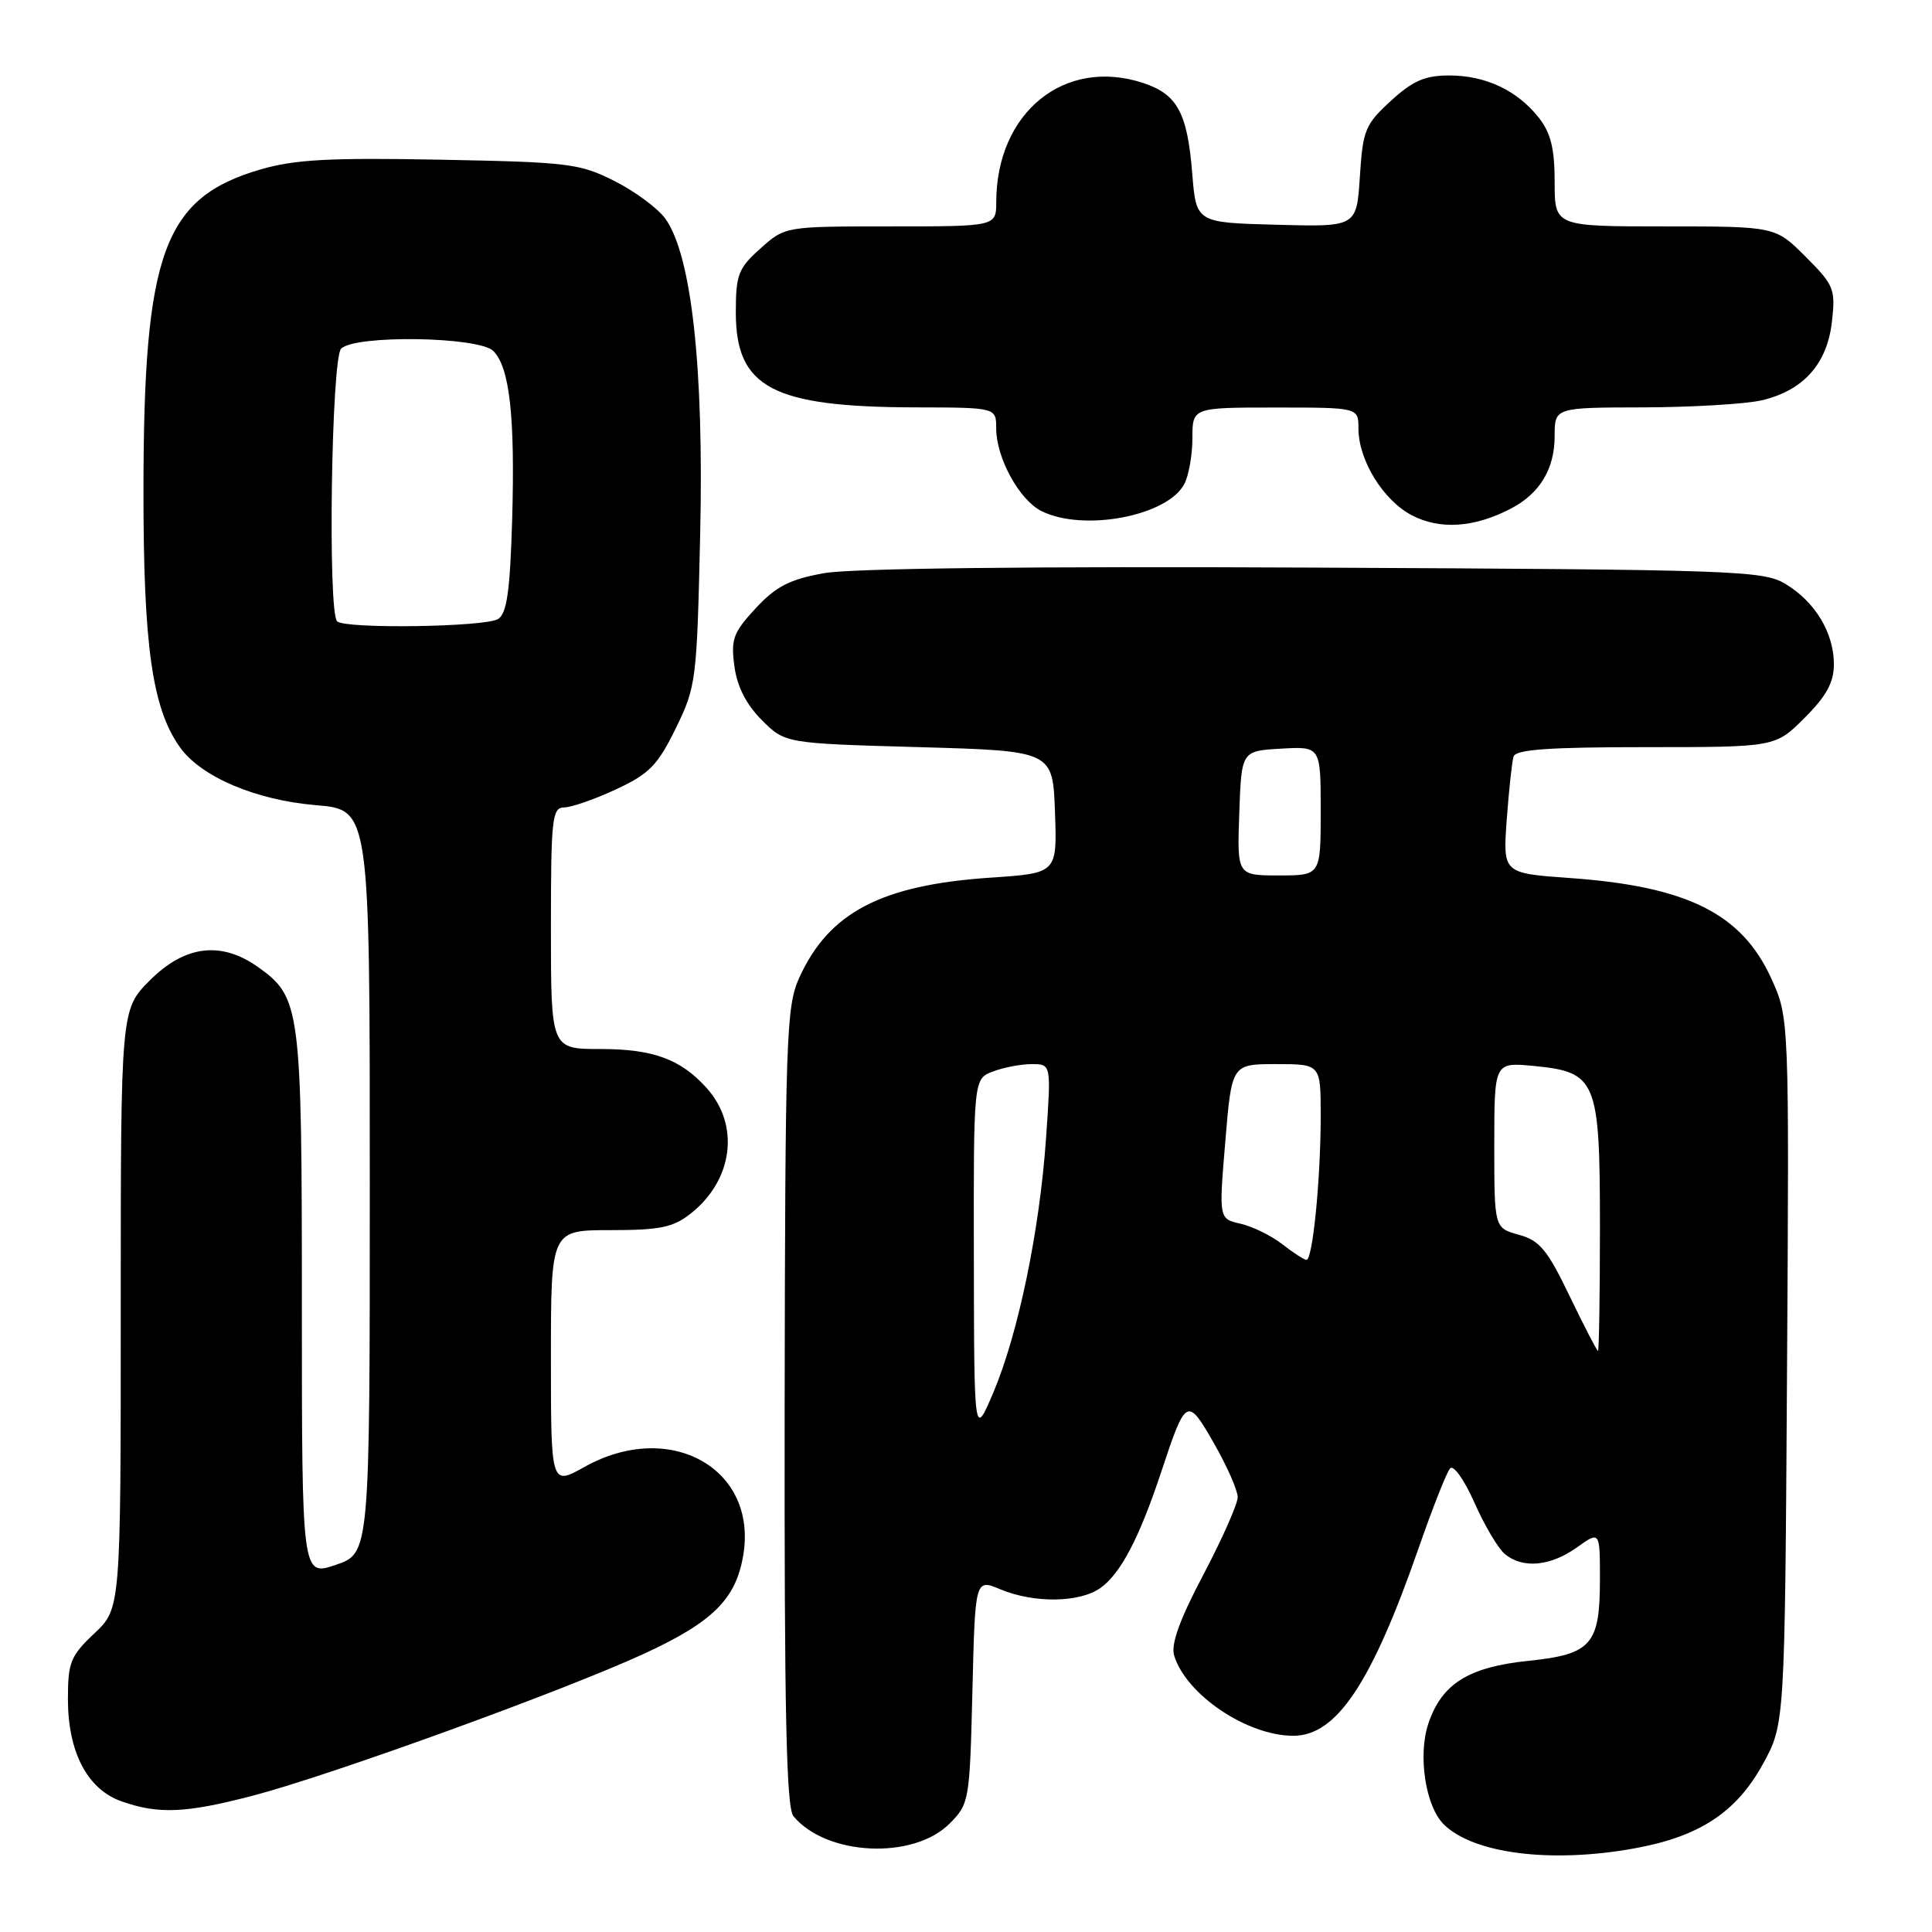 <?xml version="1.0" encoding="UTF-8" standalone="no"?>
<!DOCTYPE svg PUBLIC "-//W3C//DTD SVG 1.1//EN" "http://www.w3.org/Graphics/SVG/1.1/DTD/svg11.dtd" >
<svg xmlns="http://www.w3.org/2000/svg" xmlns:xlink="http://www.w3.org/1999/xlink" version="1.1" viewBox="0 0 256 256">
 <g >
 <path fill="currentColor"
d=" M 216.57 244.92 C 225.15 243.37 230.04 240.17 233.55 233.82 C 236.50 228.50 236.50 228.50 236.79 181.67 C 237.08 134.84 237.08 134.84 234.67 129.58 C 230.75 121.03 223.51 117.44 207.99 116.34 C 199.14 115.71 199.14 115.71 199.65 108.61 C 199.94 104.70 200.34 100.94 200.55 100.25 C 200.84 99.31 205.24 99.00 218.09 99.00 C 235.24 99.00 235.24 99.00 239.12 95.12 C 242.02 92.22 243.00 90.42 243.00 88.02 C 243.00 83.87 240.53 79.76 236.61 77.39 C 233.67 75.60 230.25 75.48 174.18 75.21 C 136.67 75.03 112.77 75.30 109.18 75.95 C 104.63 76.77 102.83 77.70 100.13 80.60 C 97.16 83.81 96.83 84.69 97.31 88.27 C 97.67 90.98 98.87 93.33 100.94 95.41 C 104.03 98.50 104.03 98.50 121.77 99.00 C 139.50 99.50 139.50 99.50 139.79 107.60 C 140.08 115.70 140.08 115.70 131.29 116.29 C 116.78 117.26 109.81 120.90 105.89 129.59 C 104.18 133.39 104.04 137.38 103.97 186.43 C 103.92 226.73 104.19 239.52 105.13 240.65 C 109.49 245.91 120.99 246.46 125.81 241.65 C 128.43 239.02 128.49 238.67 128.85 224.08 C 129.21 209.19 129.21 209.19 132.57 210.60 C 137.02 212.45 143.01 212.38 145.79 210.43 C 148.47 208.56 150.97 203.79 153.88 195.00 C 157.15 185.13 157.31 185.05 160.87 191.27 C 162.59 194.28 164.00 197.48 164.00 198.38 C 164.00 199.28 161.96 203.89 159.47 208.62 C 156.31 214.60 155.13 217.87 155.58 219.36 C 157.15 224.54 165.24 230.00 171.37 230.00 C 177.11 230.00 181.75 223.03 188.02 205.00 C 189.84 199.78 191.69 195.08 192.14 194.57 C 192.59 194.06 194.02 196.06 195.37 199.11 C 196.70 202.12 198.51 205.18 199.40 205.92 C 201.76 207.88 205.42 207.55 208.92 205.06 C 212.00 202.86 212.00 202.86 212.00 209.24 C 212.00 217.93 210.89 219.20 202.53 220.07 C 194.57 220.89 191.03 223.11 189.26 228.40 C 187.86 232.58 188.88 239.31 191.28 241.71 C 195.19 245.62 205.50 246.93 216.57 244.92 Z  M 33.56 237.92 C 43.84 235.23 74.85 223.98 85.40 219.10 C 94.45 214.92 97.51 211.89 98.48 206.10 C 100.43 194.57 88.75 188.05 77.46 194.37 C 73.00 196.86 73.00 196.86 73.00 179.93 C 73.00 163.00 73.00 163.00 80.87 163.00 C 87.42 163.00 89.19 162.64 91.49 160.83 C 97.15 156.38 98.08 149.10 93.62 144.15 C 90.17 140.33 86.53 139.00 79.55 139.00 C 73.00 139.00 73.00 139.00 73.00 123.00 C 73.00 108.43 73.16 107.00 74.75 106.99 C 75.71 106.98 78.81 105.91 81.63 104.59 C 86.04 102.54 87.14 101.41 89.54 96.51 C 92.25 90.97 92.34 90.24 92.78 70.65 C 93.27 48.66 91.63 33.85 88.18 29.00 C 87.20 27.62 84.17 25.38 81.45 24.00 C 76.81 21.66 75.36 21.48 58.33 21.16 C 43.73 20.88 39.06 21.13 34.56 22.44 C 21.67 26.19 19.02 33.45 19.01 65.04 C 19.00 85.57 20.17 93.85 23.83 99.00 C 26.62 102.93 33.87 106.02 41.88 106.69 C 49.00 107.29 49.00 107.29 49.00 156.55 C 49.00 205.81 49.00 205.81 44.50 207.35 C 40.00 208.88 40.00 208.88 40.00 172.91 C 40.00 133.51 39.82 132.15 34.21 128.15 C 29.32 124.67 24.52 125.25 19.88 129.88 C 16.00 133.76 16.00 133.76 16.00 173.45 C 16.00 213.13 16.00 213.13 12.50 216.44 C 9.34 219.42 9.00 220.26 9.00 225.13 C 9.00 232.17 11.58 237.10 16.11 238.69 C 21.02 240.42 24.62 240.26 33.56 237.92 Z  M 200.15 67.42 C 204.02 65.42 206.00 62.15 206.00 57.78 C 206.00 54.00 206.00 54.00 217.75 53.98 C 224.21 53.96 231.26 53.54 233.41 53.05 C 238.95 51.76 242.11 48.23 242.74 42.63 C 243.23 38.30 243.02 37.78 239.25 34.01 C 235.24 30.00 235.24 30.00 220.62 30.00 C 206.00 30.00 206.00 30.00 206.00 24.13 C 206.00 19.70 205.49 17.62 203.91 15.61 C 201.05 11.98 196.87 10.00 192.03 10.00 C 188.81 10.00 187.21 10.70 184.29 13.37 C 180.89 16.49 180.58 17.24 180.19 23.40 C 179.76 30.07 179.76 30.07 169.13 29.78 C 158.50 29.50 158.50 29.50 157.98 23.00 C 157.34 14.96 156.00 12.49 151.49 11.00 C 141.08 7.56 132.03 14.88 132.01 26.75 C 132.00 30.00 132.00 30.00 118.02 30.00 C 104.03 30.00 104.03 30.00 100.77 32.92 C 97.82 35.55 97.50 36.38 97.50 41.40 C 97.50 51.36 102.35 53.93 121.25 53.98 C 132.00 54.00 132.00 54.00 132.00 56.75 C 132.00 60.66 135.06 66.25 138.00 67.72 C 143.55 70.49 154.65 68.40 156.92 64.15 C 157.51 63.04 158.00 60.30 158.00 58.07 C 158.00 54.00 158.00 54.00 169.00 54.00 C 180.00 54.00 180.00 54.00 180.00 56.77 C 180.00 60.97 183.27 66.29 187.08 68.28 C 190.80 70.22 195.31 69.92 200.15 67.42 Z  M 129.04 166.73 C 129.00 142.95 129.00 142.95 131.57 141.98 C 132.98 141.44 135.29 141.00 136.71 141.00 C 139.29 141.00 139.29 141.00 138.61 150.76 C 137.77 162.99 134.93 176.69 131.63 184.50 C 129.08 190.50 129.08 190.50 129.04 166.73 Z  M 207.99 171.75 C 205.03 165.60 204.01 164.36 201.25 163.61 C 198.00 162.71 198.00 162.71 198.00 151.73 C 198.00 140.75 198.00 140.75 203.19 141.24 C 211.58 142.05 212.00 143.07 212.00 162.61 C 212.00 171.62 211.88 179.00 211.74 179.00 C 211.60 179.00 209.91 175.74 207.99 171.75 Z  M 169.88 164.84 C 168.43 163.72 165.96 162.51 164.38 162.15 C 161.50 161.50 161.50 161.50 162.36 151.25 C 163.21 141.00 163.21 141.00 169.11 141.00 C 175.00 141.00 175.00 141.00 175.00 147.85 C 175.00 156.25 173.93 167.02 173.11 166.94 C 172.77 166.91 171.32 165.97 169.88 164.84 Z  M 164.21 107.75 C 164.50 99.50 164.50 99.50 169.75 99.20 C 175.00 98.90 175.00 98.90 175.00 107.45 C 175.00 116.00 175.00 116.00 169.46 116.00 C 163.92 116.00 163.92 116.00 164.21 107.75 Z  M 44.67 82.33 C 43.41 81.08 43.91 47.49 45.20 46.20 C 47.06 44.34 63.46 44.60 65.37 46.51 C 67.54 48.69 68.26 55.20 67.86 68.99 C 67.58 78.36 67.16 81.29 66.00 82.02 C 64.31 83.09 45.70 83.36 44.67 82.33 Z "/>
</g>
</svg>